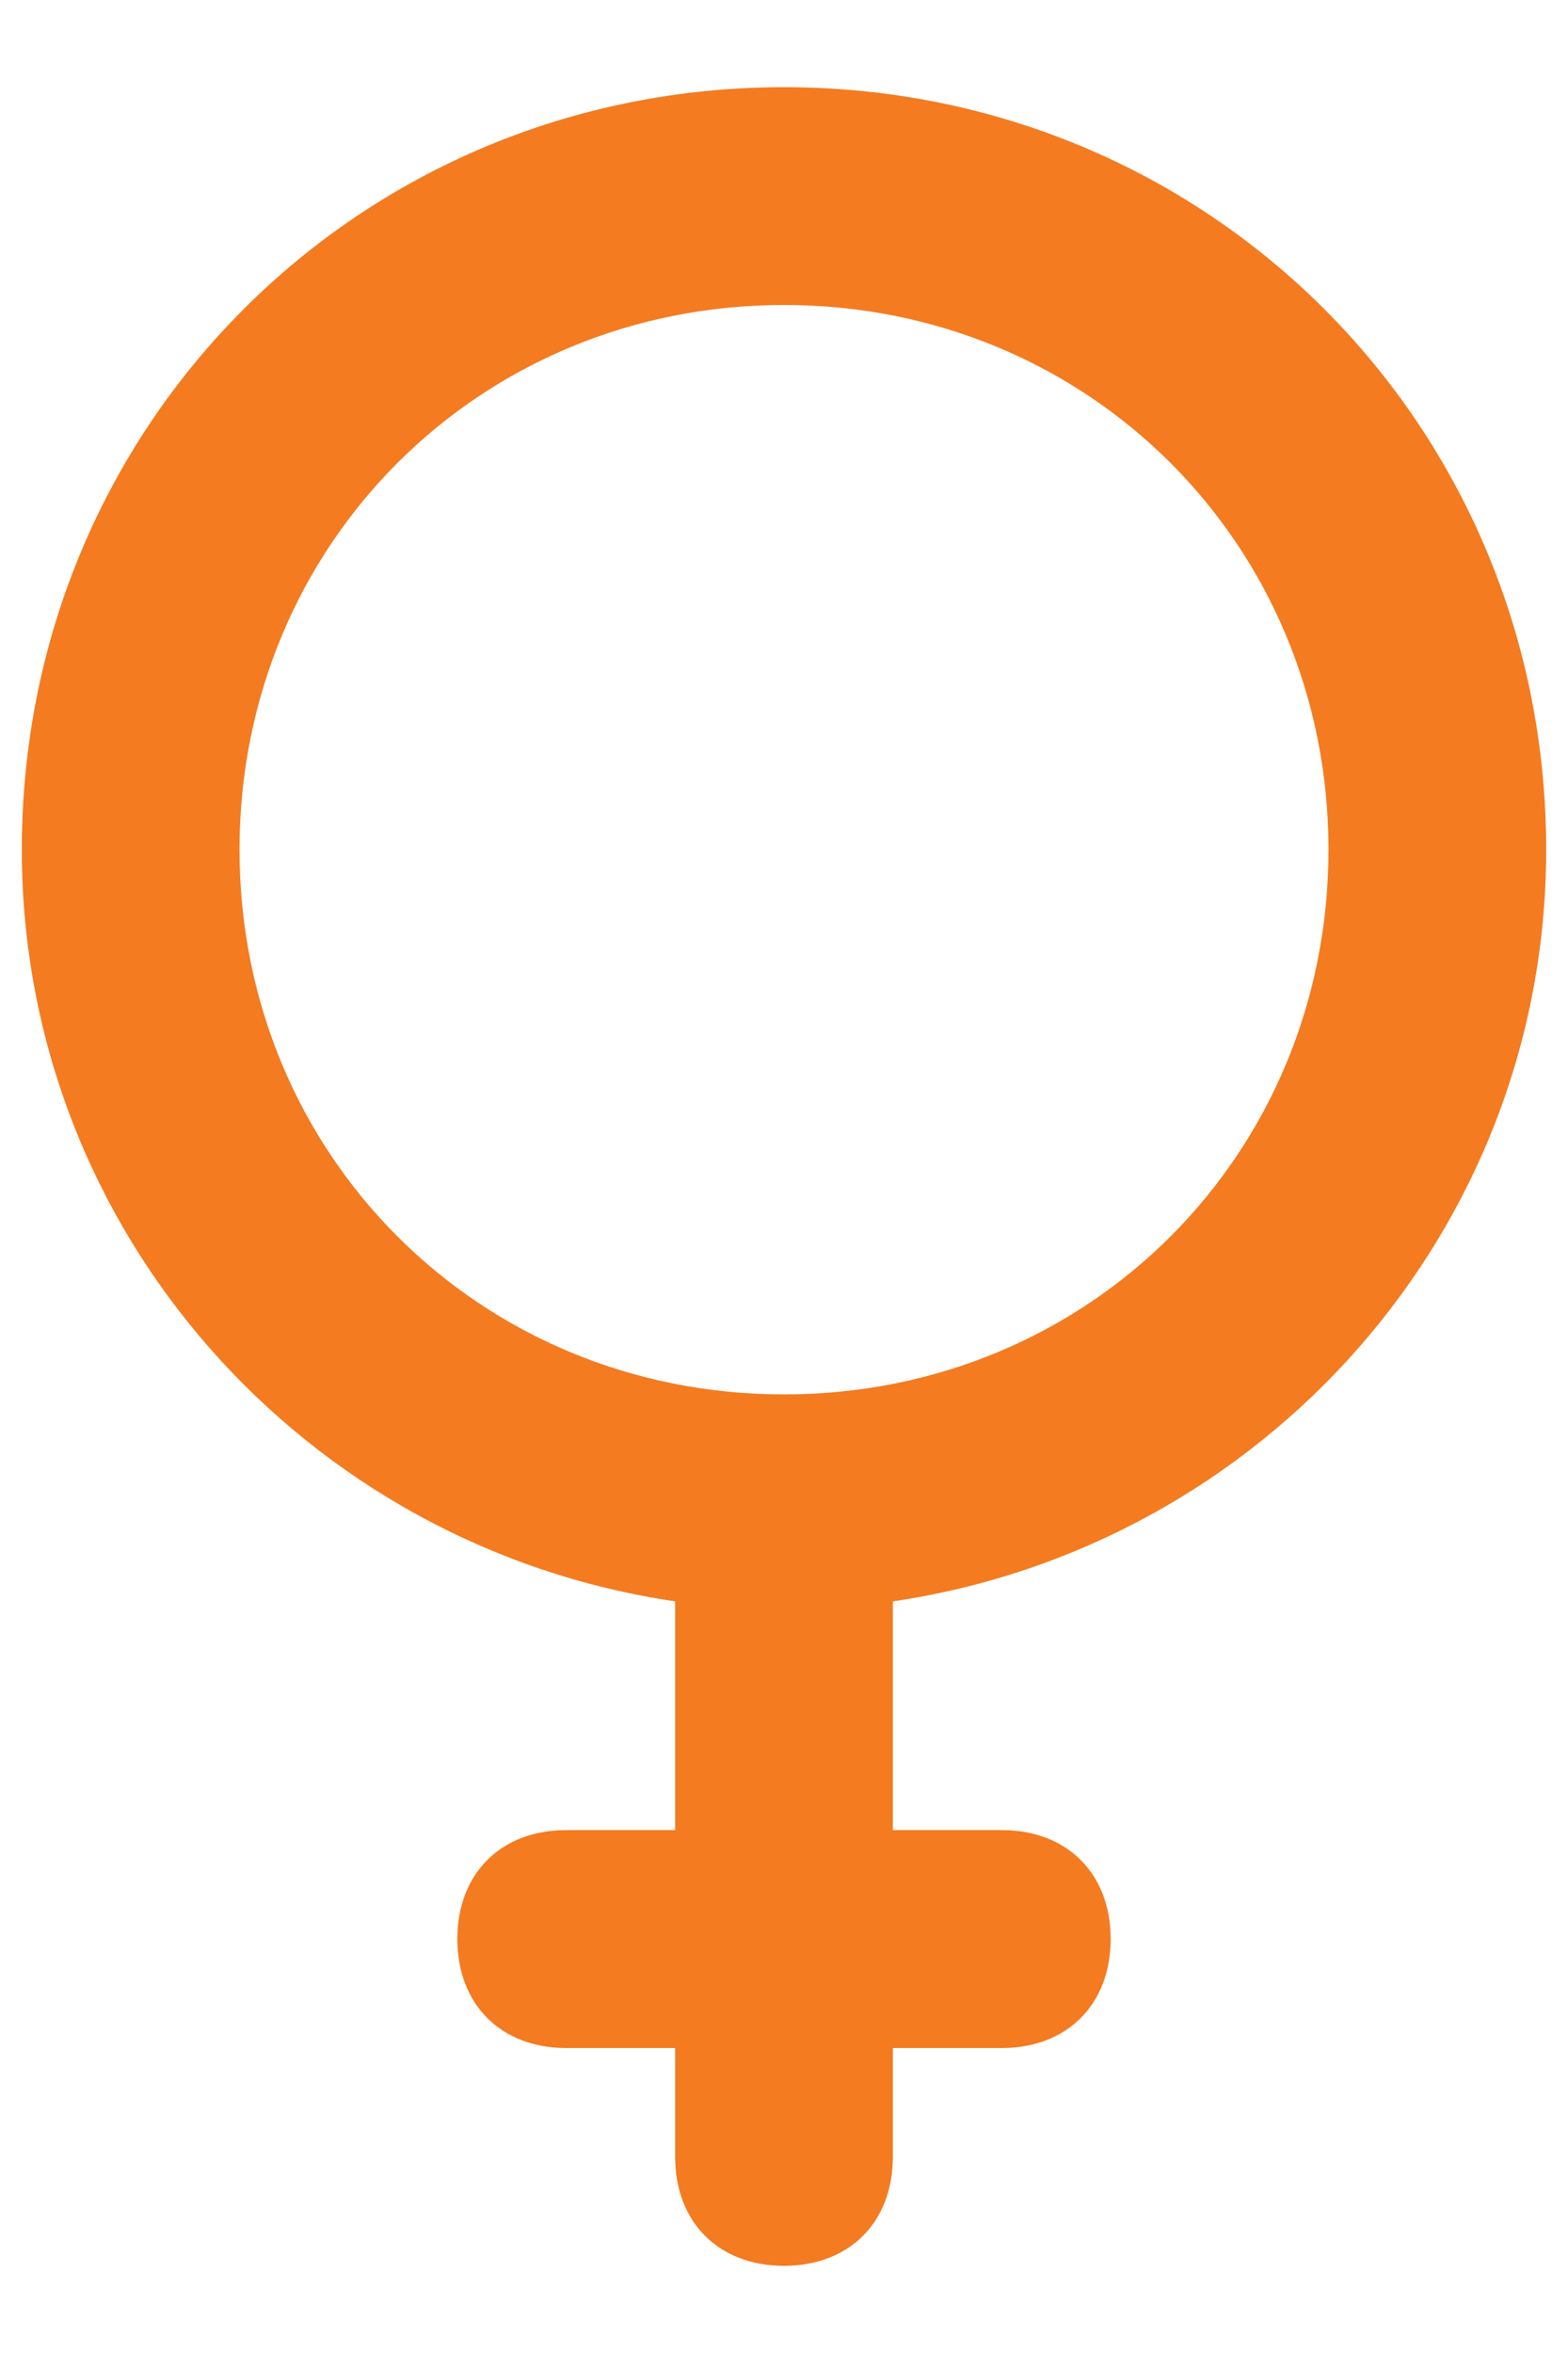<svg width="12" height="18" viewBox="0 0 12 18" fill="none" xmlns="http://www.w3.org/2000/svg">
<path d="M11.833 6.5C11.833 3.25 9.25 0.667 6 0.667C2.75 0.667 0.167 3.25 0.167 6.5C0.167 9.417 2.333 11.833 5.167 12.25V14H4.333C3.833 14 3.5 14.333 3.5 14.833C3.5 15.333 3.833 15.667 4.333 15.667H5.167V16.5C5.167 17 5.5 17.333 6 17.333C6.5 17.333 6.833 17 6.833 16.5V15.667H7.667C8.167 15.667 8.5 15.333 8.5 14.833C8.5 14.333 8.167 14 7.667 14H6.833V12.25C9.667 11.833 11.833 9.417 11.833 6.5ZM6 10.667C3.667 10.667 1.833 8.833 1.833 6.5C1.833 4.167 3.667 2.333 6 2.333C8.333 2.333 10.167 4.167 10.167 6.5C10.167 8.833 8.333 10.667 6 10.667Z" fill="#F47B20"/>
</svg>
